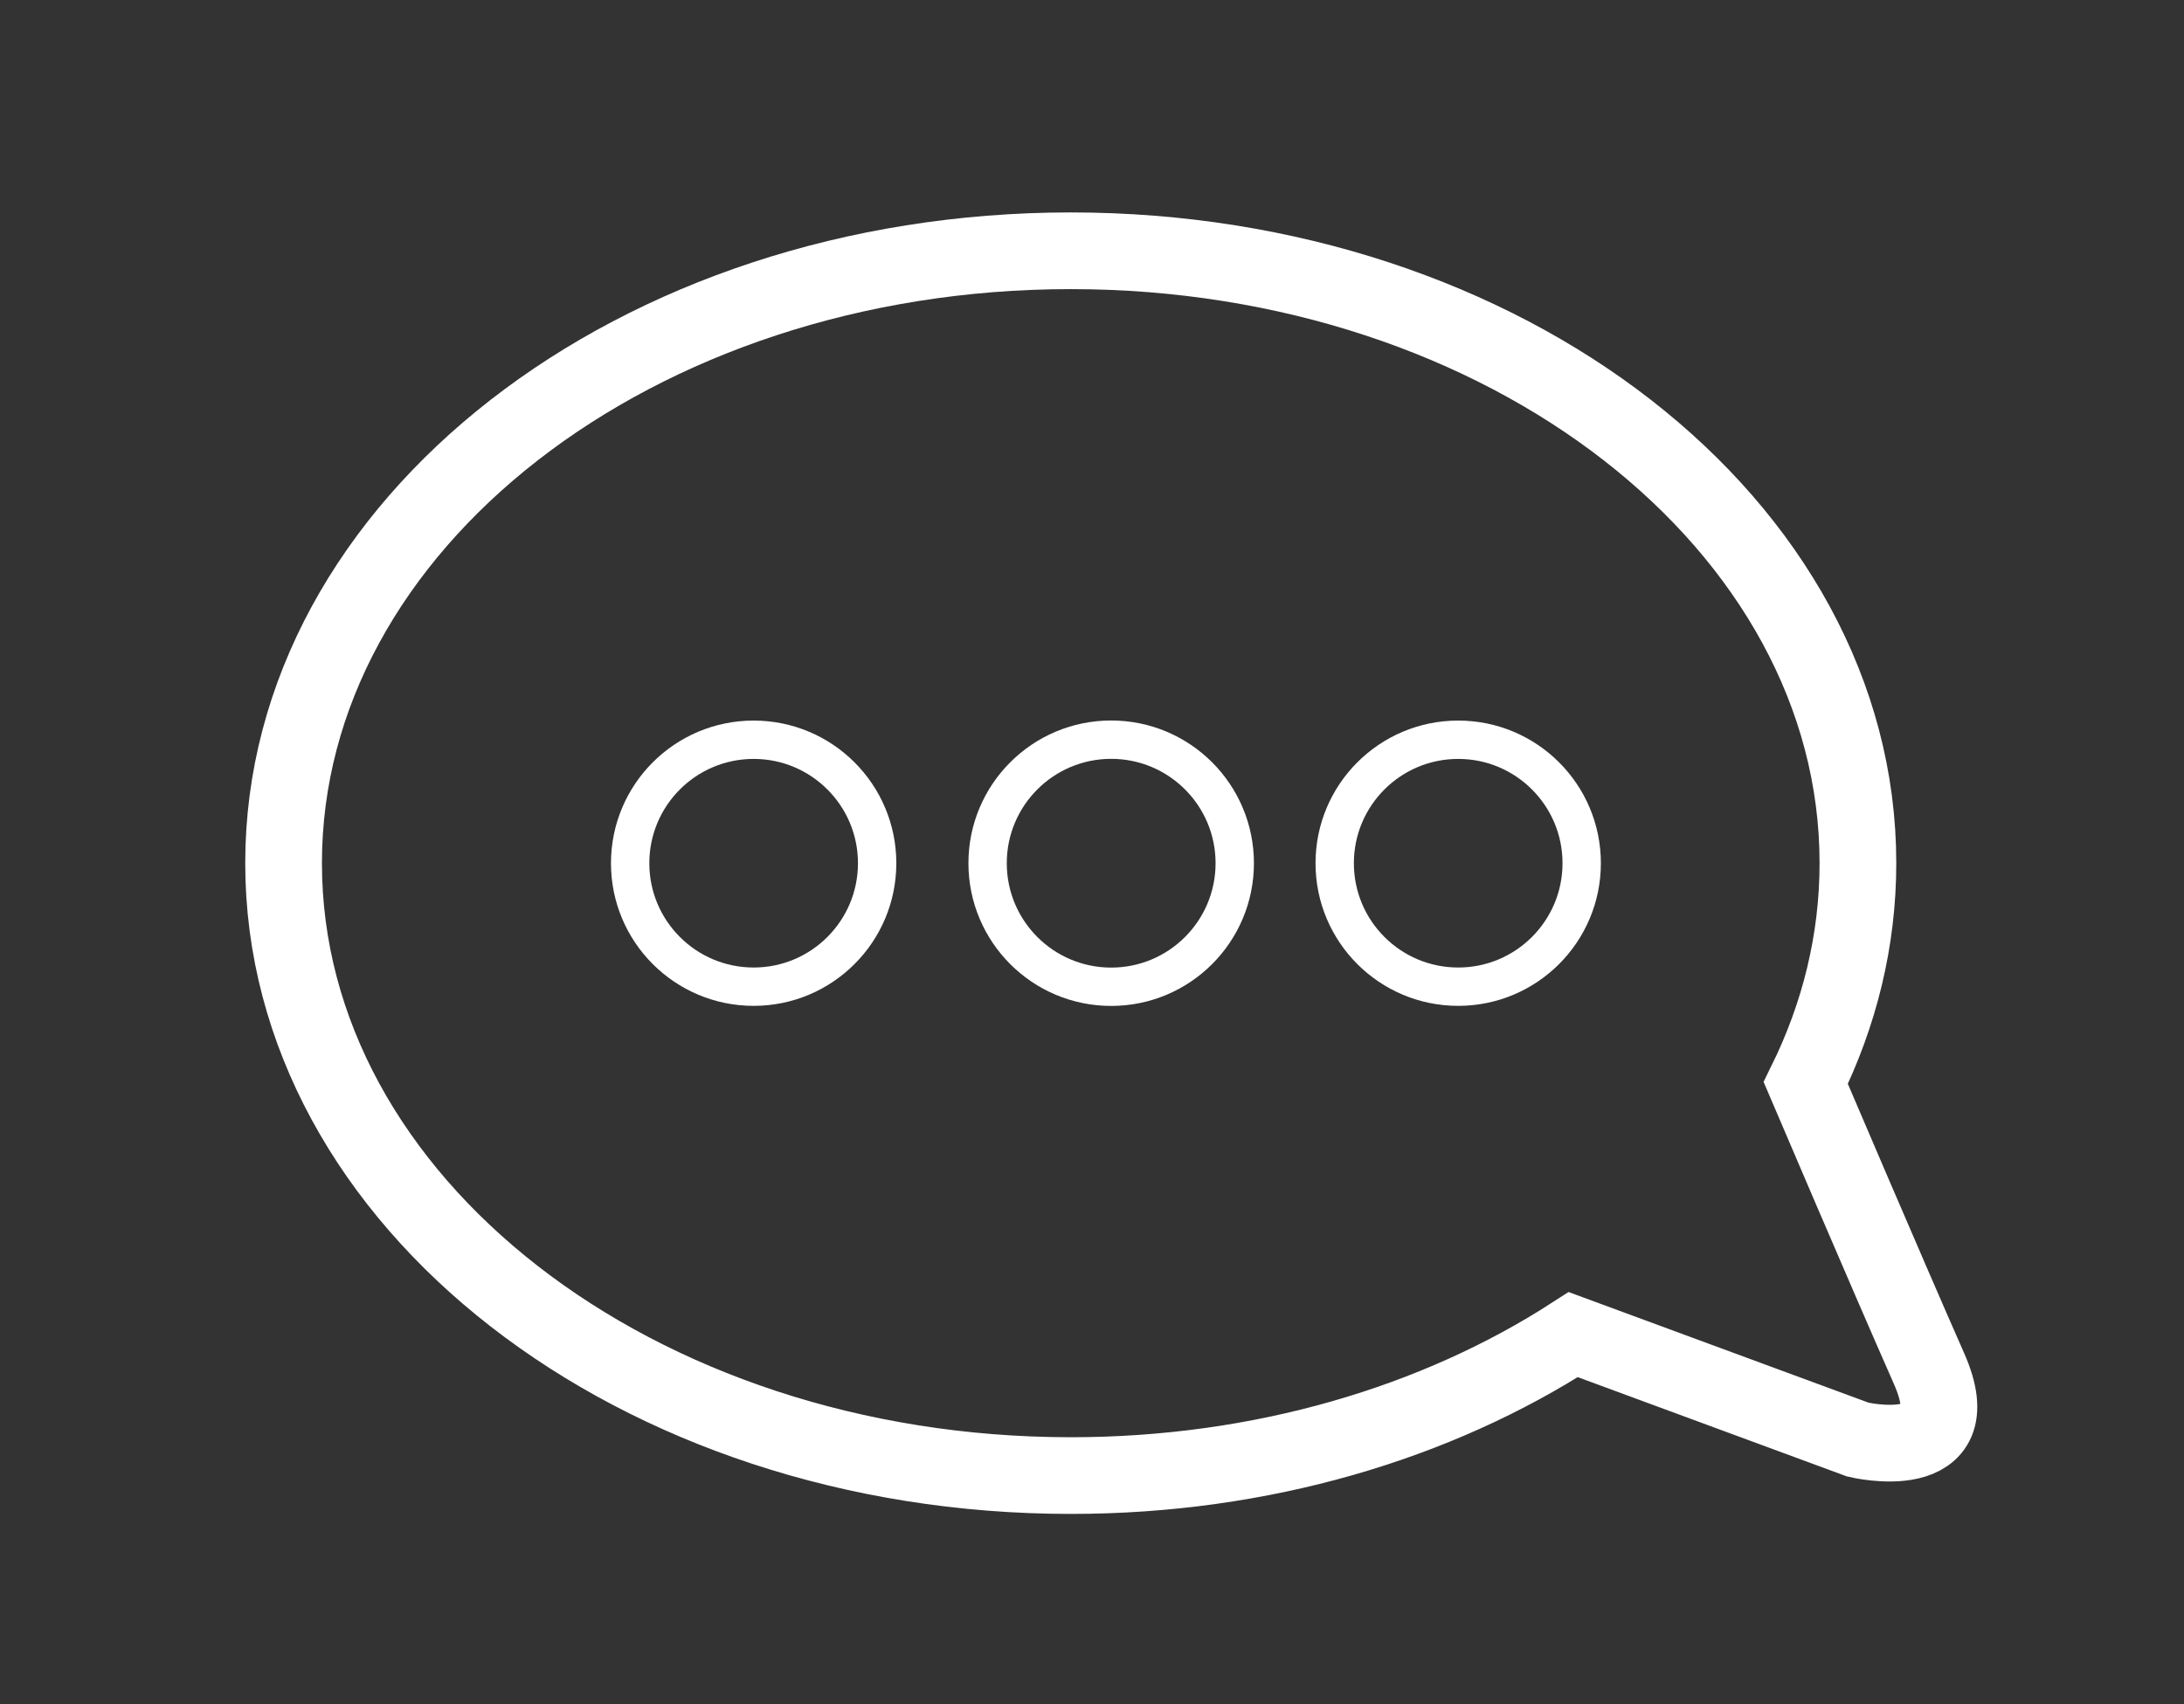 <?xml version="1.0" encoding="utf-8"?>
<!-- Generator: Adobe Illustrator 16.0.4, SVG Export Plug-In . SVG Version: 6.00 Build 0)  -->
<!DOCTYPE svg PUBLIC "-//W3C//DTD SVG 1.1//EN" "http://www.w3.org/Graphics/SVG/1.1/DTD/svg11.dtd">
<svg version="1.1" id="Layer_1" xmlns="http://www.w3.org/2000/svg" xmlns:xlink="http://www.w3.org/1999/xlink" x="0px" y="0px"
	 width="28.472px" height="22.223px" viewBox="0 0 28.472 22.223" enable-background="new 0 0 28.472 22.223" xml:space="preserve">
<rect x="0" y="0" width="28.472" height="22.223" fill="#333333" stroke="none"/>
<g>
	<path fill="none" stroke="#FFFFFF" stroke-miterlimit="10" d="M23.541,14.122c0.439-0.891,0.68-1.856,0.68-2.867
		c0-4.41-4.594-7.985-10.262-7.985S3.697,6.845,3.697,11.255c0,4.41,4.594,7.986,10.262,7.986c2.492,0,4.773-0.689,6.551-1.838
		l3.711,1.369c0,0,1.494,0.359,0.928-0.924C24.582,16.563,23.541,14.122,23.541,14.122z"/>
	<circle fill="none" stroke="#FFFFFF" stroke-width="0.5" stroke-miterlimit="10" cx="9.825" cy="11.256" r="1.61"/>
	<circle fill="none" stroke="#FFFFFF" stroke-width="0.5" stroke-miterlimit="10" cx="14.486" cy="11.256" r="1.611"/>
	<circle fill="none" stroke="#FFFFFF" stroke-width="0.5" stroke-miterlimit="10" cx="19.01" cy="11.256" r="1.61"/>
</g>
</svg>
